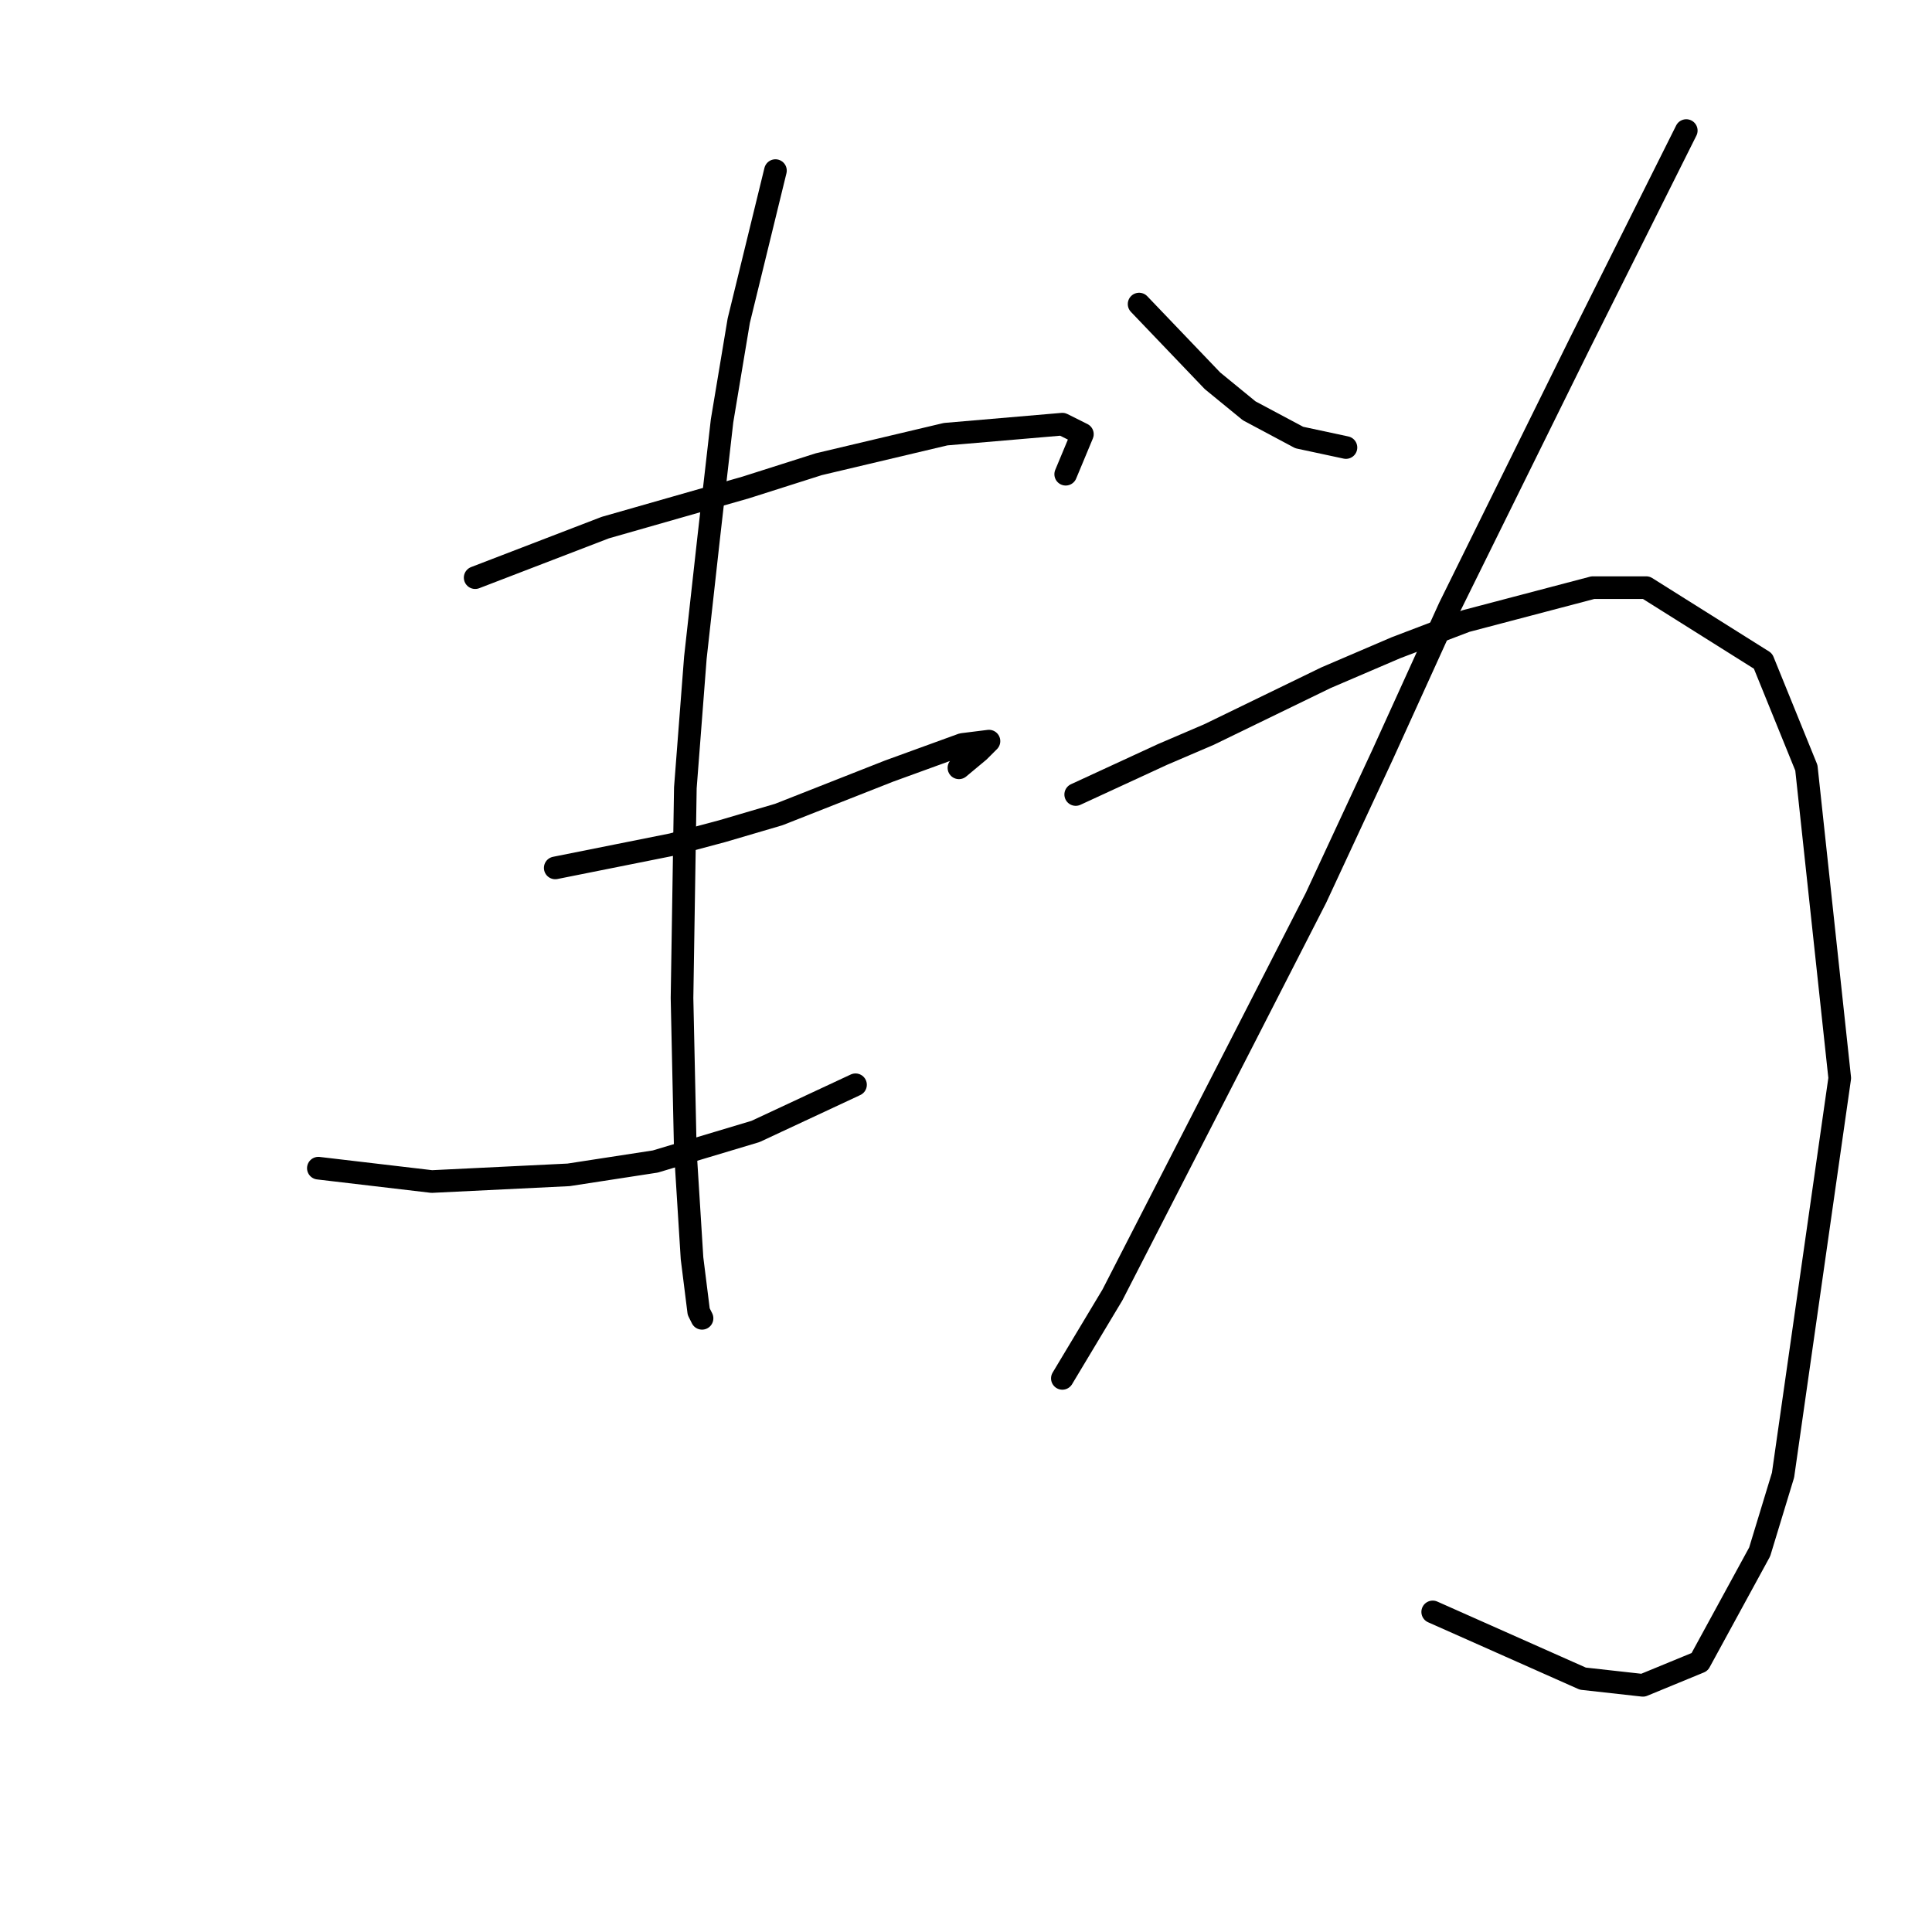 <?xml version="1.0" standalone="no"?>
    <svg width="256" height="256" xmlns="http://www.w3.org/2000/svg" version="1.1">
    <polyline stroke="black" stroke-width="3" stroke-linecap="round" fill="transparent" stroke-linejoin="round" points="62.962 76.541 80.203 69.91 89.487 67.257 98.771 64.605 108.497 61.51 125.296 57.531 140.769 56.205 143.422 57.531 141.211 62.836 141.211 62.836 " />
        <polyline stroke="black" stroke-width="3" stroke-linecap="round" fill="transparent" stroke-linejoin="round" points="73.572 115.002 89.045 111.908 95.676 110.14 103.192 107.929 117.781 102.182 127.506 98.645 131.043 98.203 129.717 99.529 127.064 101.74 127.064 101.74 " />
        <polyline stroke="black" stroke-width="3" stroke-linecap="round" fill="transparent" stroke-linejoin="round" points="42.184 154.79 57.215 156.559 75.34 155.674 86.835 153.906 100.097 149.927 113.36 143.738 113.36 143.738 " />
        <polyline stroke="black" stroke-width="3" stroke-linecap="round" fill="transparent" stroke-linejoin="round" points="102.75 22.606 97.887 42.5 95.676 55.763 93.908 71.236 92.14 87.151 90.813 104.392 90.371 132.244 90.813 152.58 91.697 166.727 92.582 173.8 93.024 174.684 93.024 174.684 " />
        <polyline stroke="black" stroke-width="3" stroke-linecap="round" fill="transparent" stroke-linejoin="round" points="150.937 40.29 160.663 50.458 165.526 54.437 172.157 57.973 178.346 59.3 178.346 59.3 " />
        <polyline stroke="black" stroke-width="3" stroke-linecap="round" fill="transparent" stroke-linejoin="round" points="223.439 17.301 209.292 45.595 192.051 80.52 183.209 99.972 174.368 118.981 164.642 137.991 147.4 171.59 140.769 182.642 140.769 182.642 " />
        <polyline stroke="black" stroke-width="3" stroke-linecap="round" fill="transparent" stroke-linejoin="round" points="142.537 105.277 154.032 99.972 160.221 97.319 175.694 89.804 184.978 85.825 194.261 82.288 211.061 77.867 218.134 77.867 233.607 87.593 239.354 101.74 243.775 142.854 236.26 195.462 233.165 205.63 225.208 220.219 217.692 223.314 209.734 222.429 189.841 213.588 189.841 213.588 " />
        </svg>